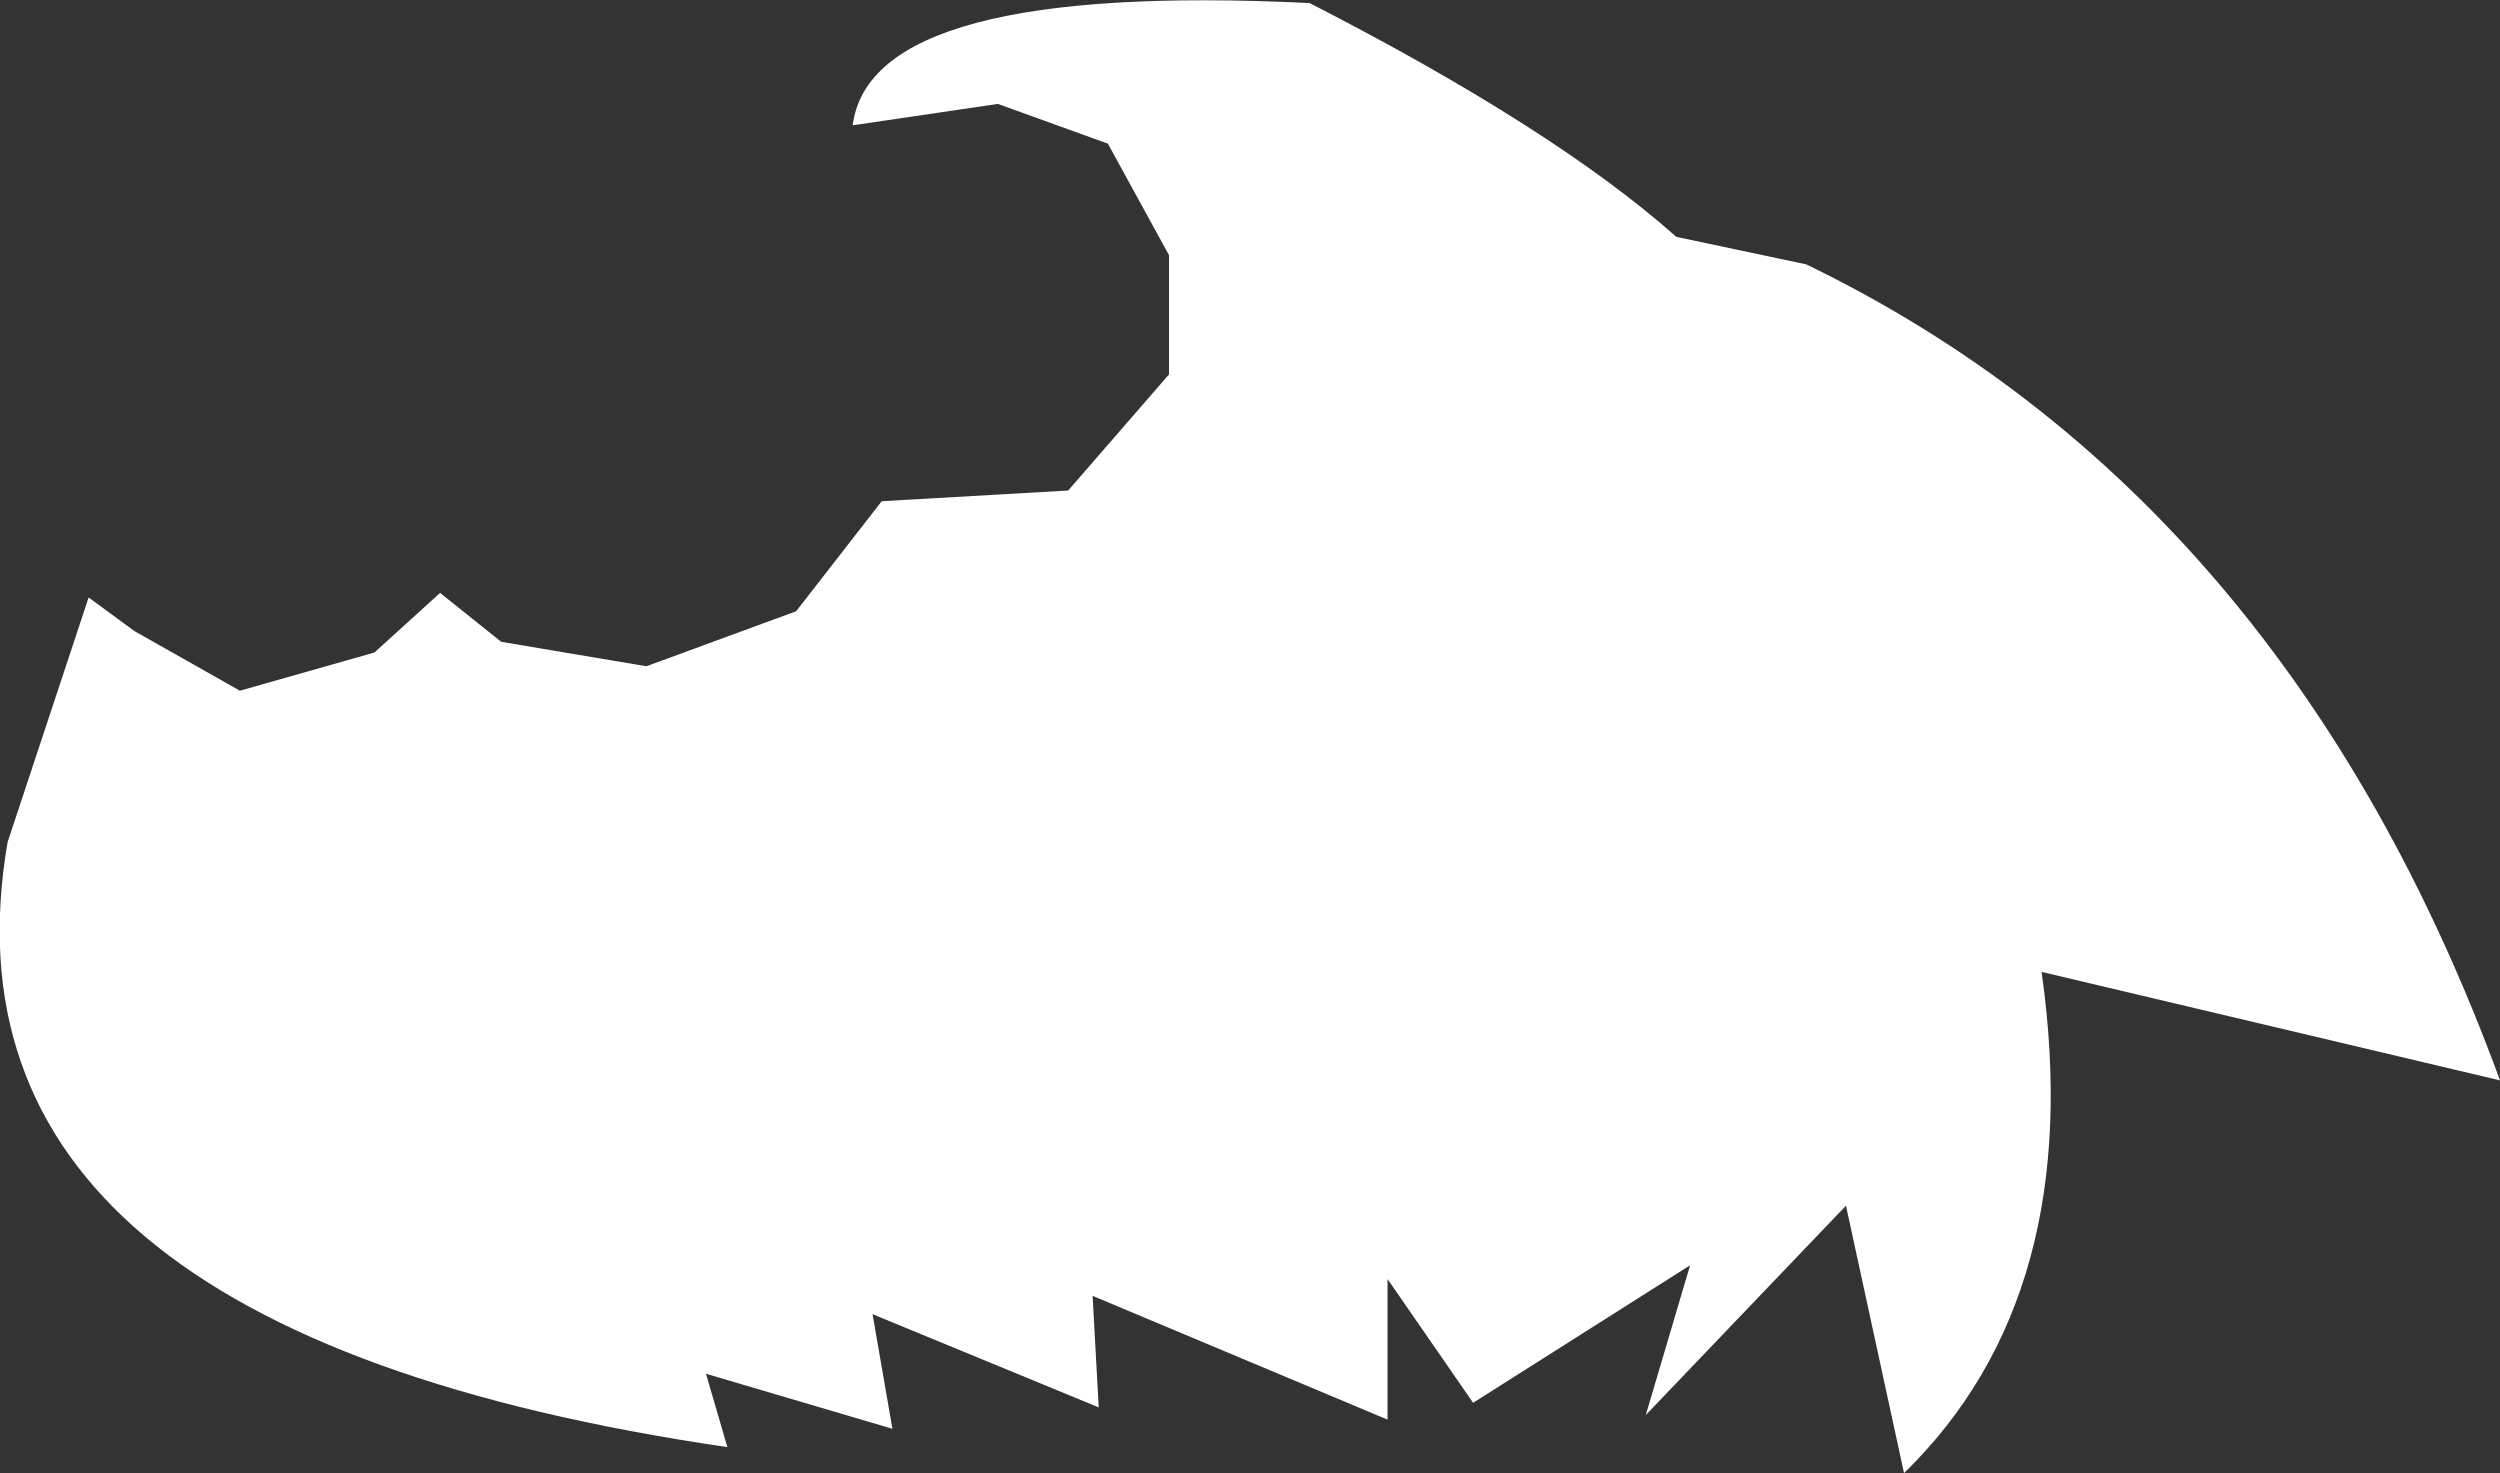 <?xml version="1.0" encoding="UTF-8" standalone="no"?>
<svg xmlns:xlink="http://www.w3.org/1999/xlink" height="48.2px" width="81.8px" xmlns="http://www.w3.org/2000/svg">
  <rect width="100%" height="100%" fill="#333333" stroke="none"/>
  <g transform="matrix(1.0, 0.0, 0.0, 1.0, 20.45, 12.85)">
    <path d="M17.8 -0.6 L17.8 -4.5 15.8 -8.15 12.2 -9.45 7.45 -8.75 Q8.05 -13.45 22.4 -12.75 30.4 -8.65 34.4 -5.1 L38.65 -4.2 Q54.35 3.4 61.35 22.5 L46.35 18.95 Q47.85 29.5 41.85 35.35 L39.95 26.6 33.4 33.45 34.85 28.55 27.75 33.05 24.95 29.0 24.95 33.6 15.3 29.55 15.5 33.2 8.1 30.15 8.75 33.9 2.65 32.1 3.35 34.5 Q-22.95 30.65 -20.2 14.7 L-17.55 6.7 -16.05 7.8 -12.6 9.75 -8.2 8.5 -6.05 6.55 -4.05 8.15 0.7 8.95 5.6 7.15 8.4 3.55 14.5 3.2 17.8 -0.6" fill="#ffffff" fill-rule="evenodd" stroke="none"/>
  </g>
</svg>
